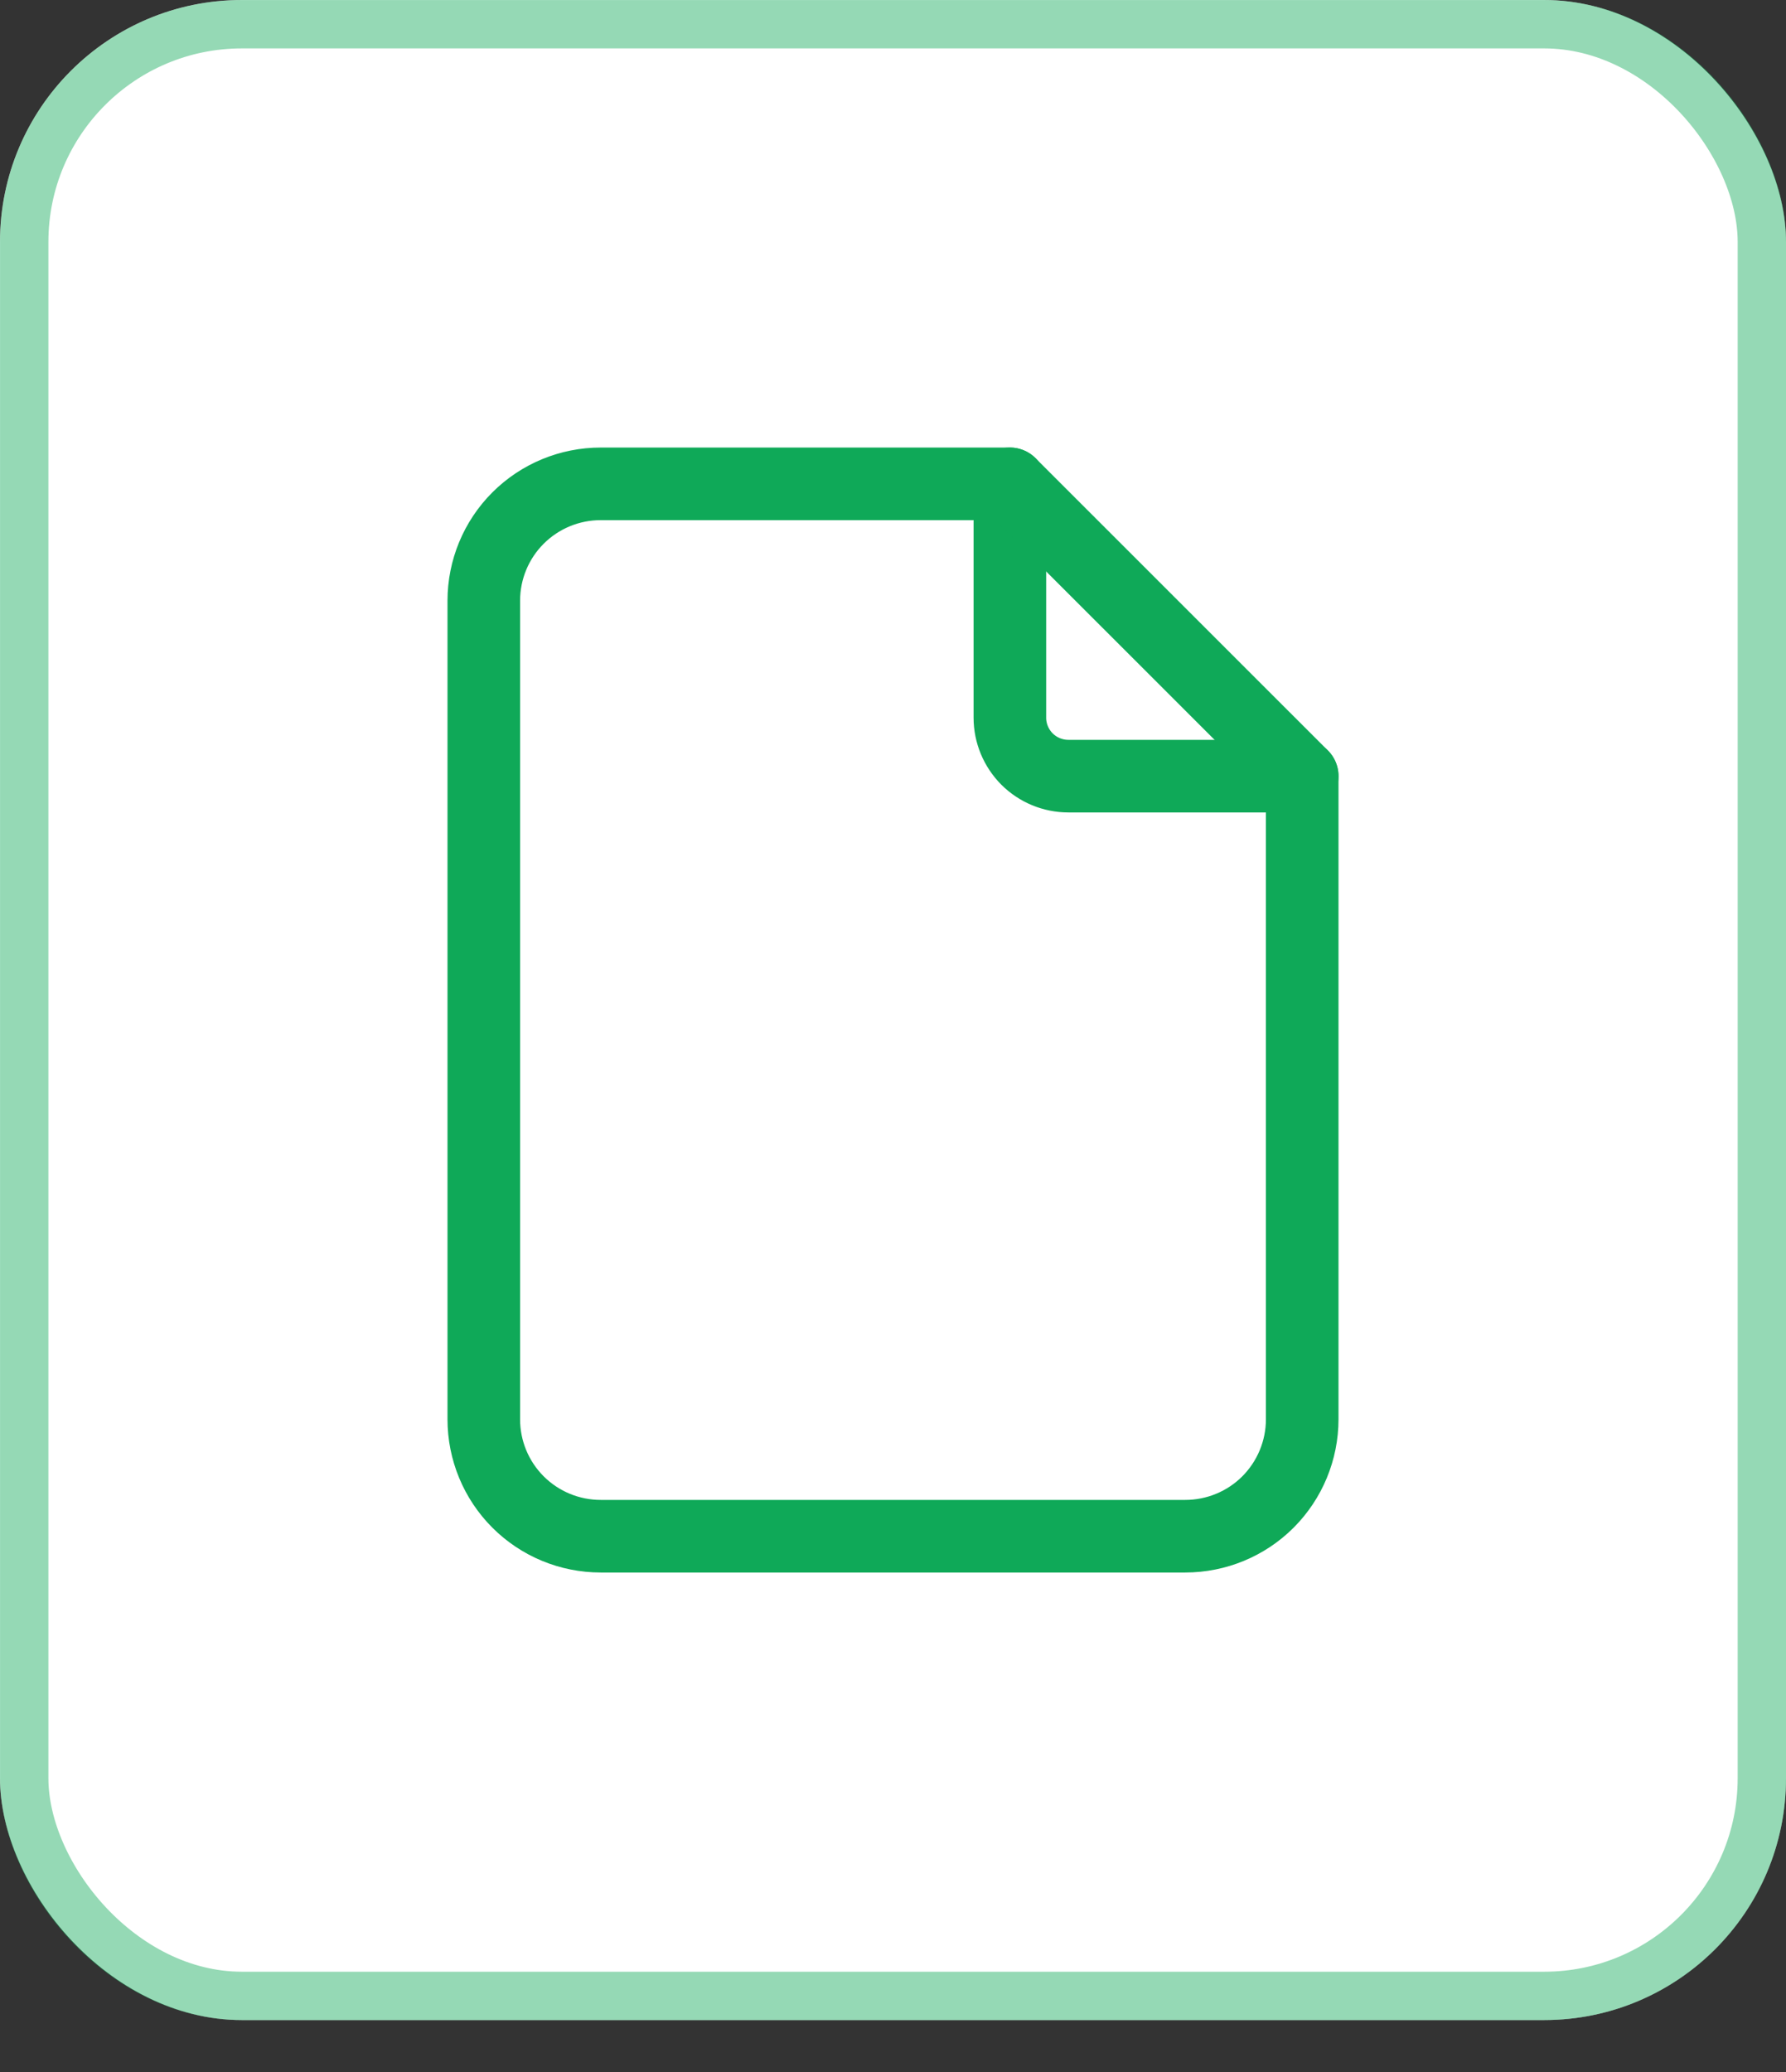 <svg width="25" height="29" viewBox="0 0 25 29" fill="none" xmlns="http://www.w3.org/2000/svg">
<rect x="0" y="0" width="25" height="29" fill="#333333" stroke="none"/>
<rect width="25" height="28.273" rx="3.386" fill="white"/>
<rect x="0.339" y="0.339" width="24.323" height="27.596" rx="3.047" stroke="#0FA958" stroke-opacity="0.44" stroke-width="0.677"/>
<path d="M14.136 6.772V10.045C14.136 10.262 14.223 10.47 14.376 10.624C14.53 10.777 14.738 10.863 14.955 10.863H18.228" stroke="#0FA958" stroke-width="1.016" stroke-linecap="round" stroke-linejoin="round"/>
<path d="M16.591 21.501H8.409C7.974 21.501 7.558 21.329 7.251 21.022C6.944 20.715 6.772 20.299 6.772 19.864V8.409C6.772 7.974 6.944 7.558 7.251 7.251C7.558 6.944 7.974 6.772 8.409 6.772H14.136L18.228 10.863V19.864C18.228 20.299 18.055 20.715 17.749 21.022C17.442 21.329 17.025 21.501 16.591 21.501Z" stroke="#0FA958" stroke-width="1.016" stroke-linecap="round" stroke-linejoin="round"/>
</svg>
